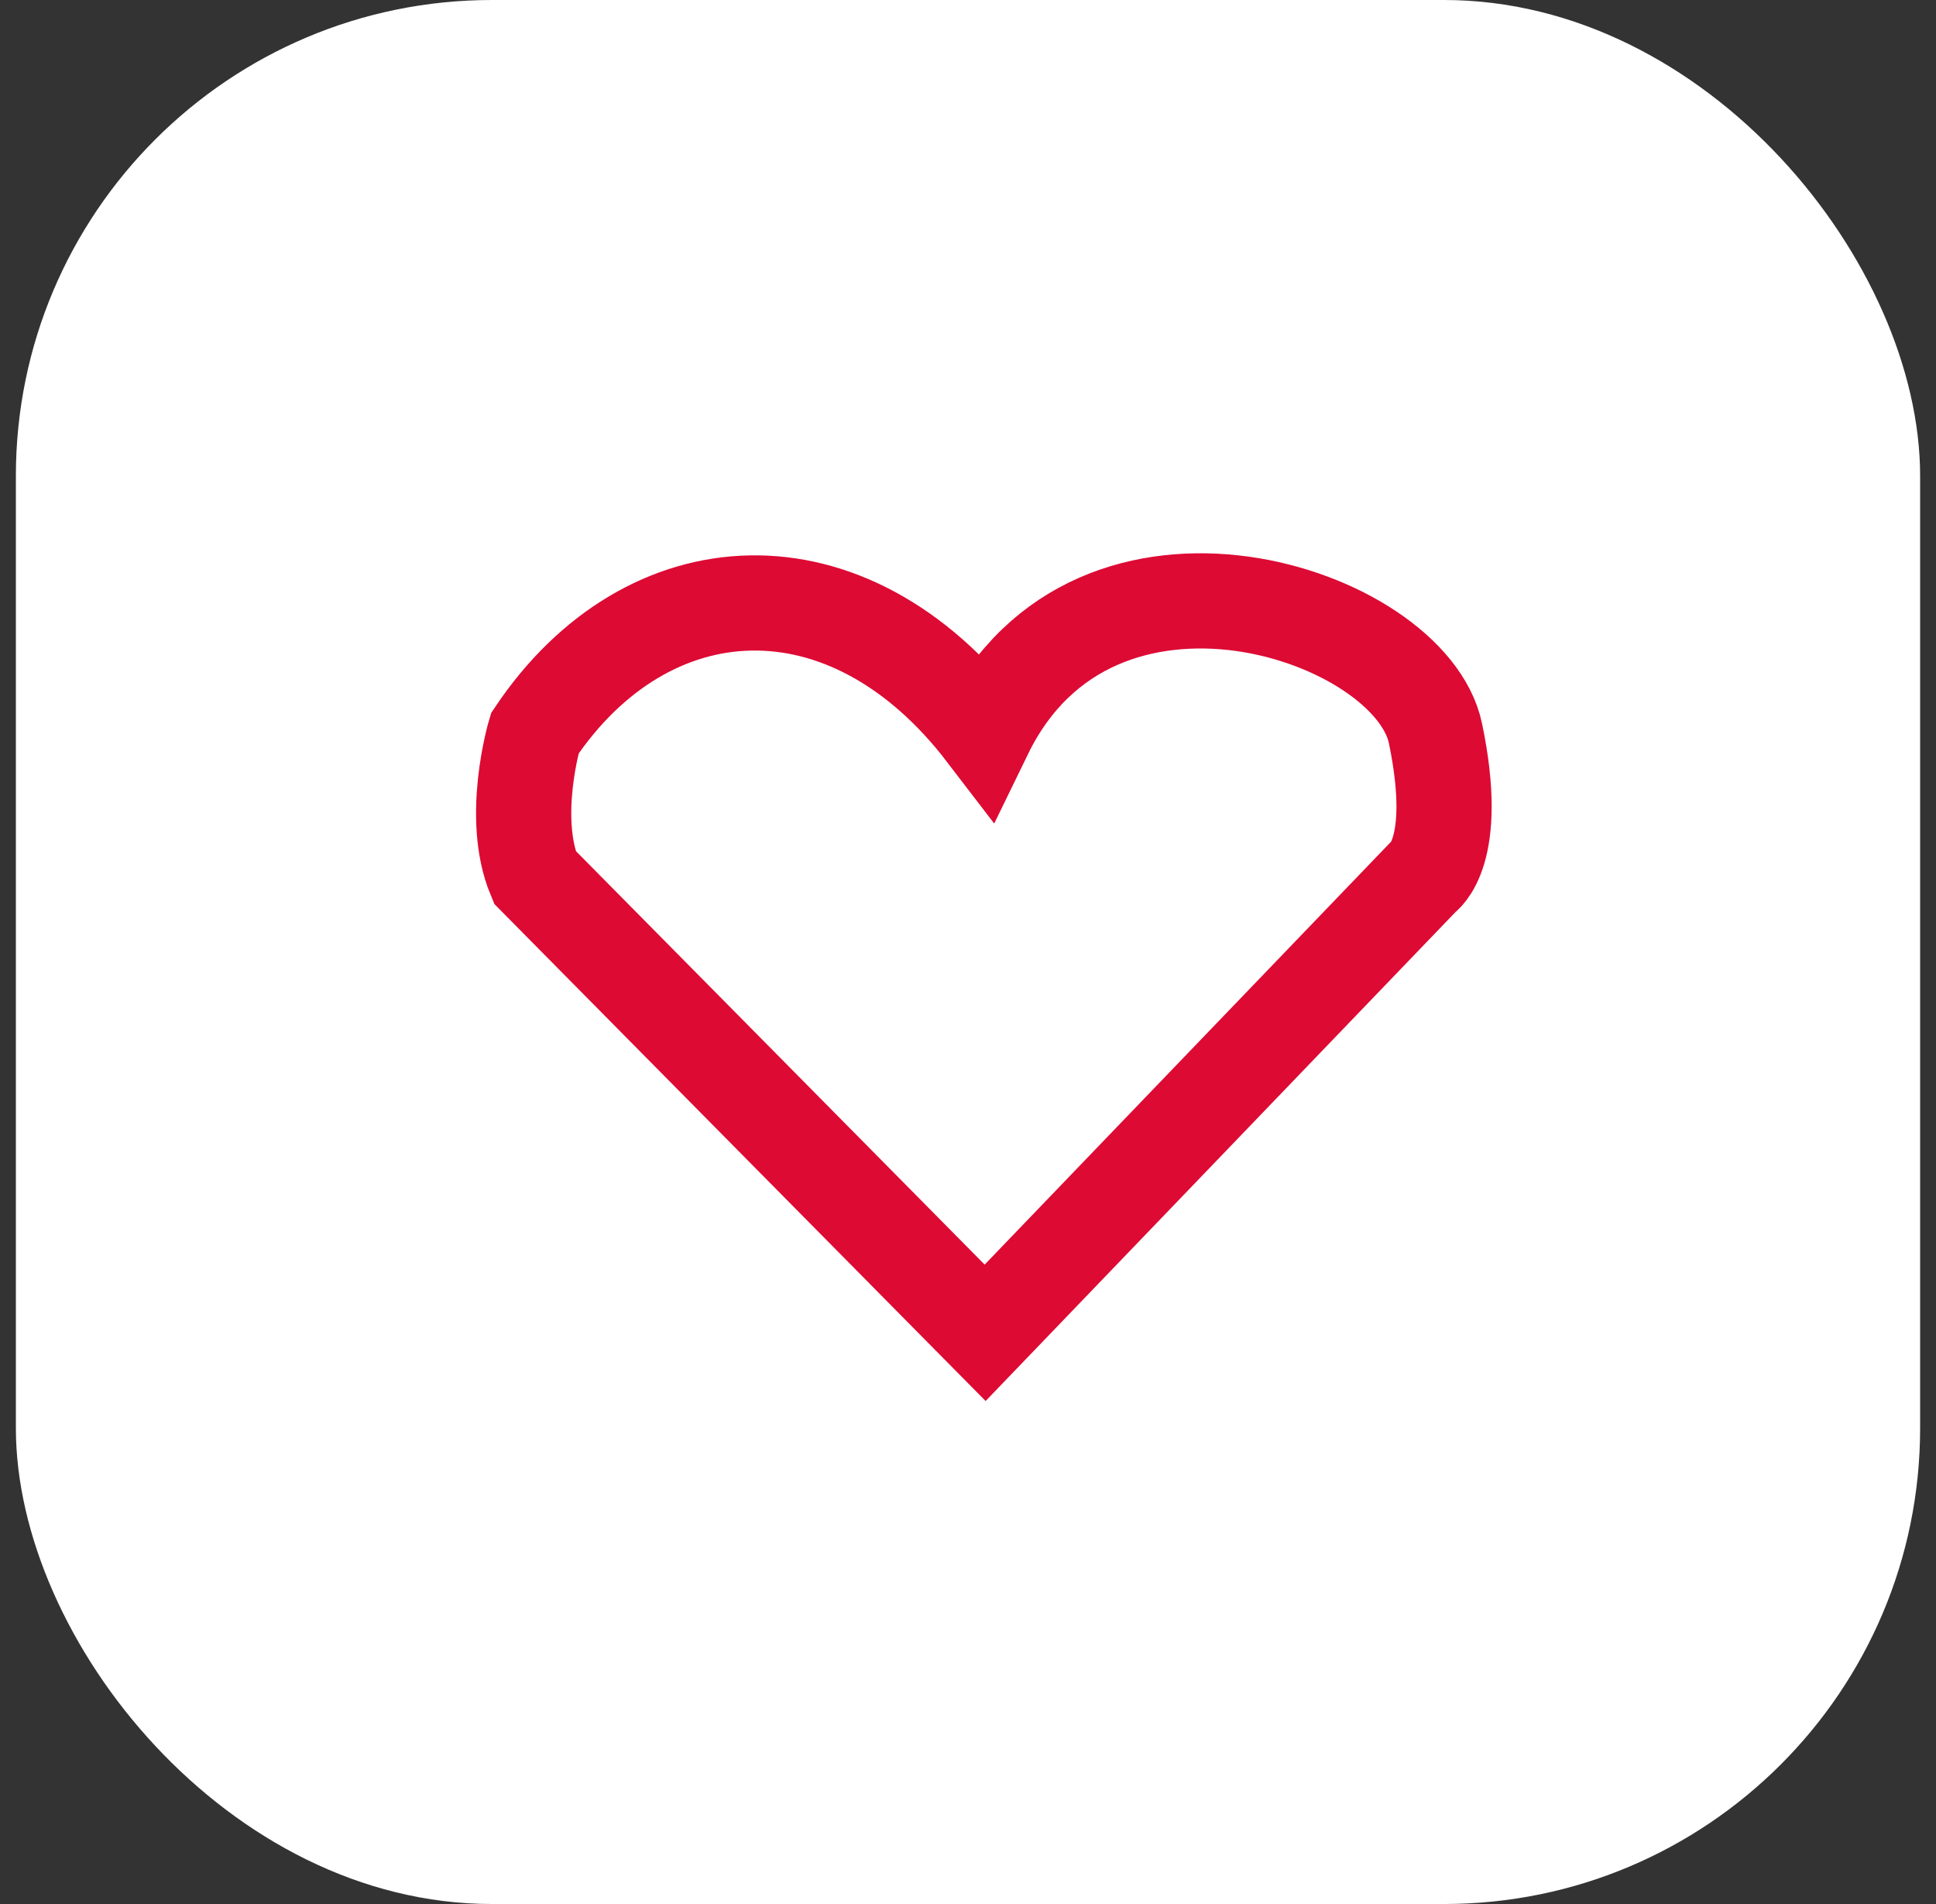<svg width="61" height="60" viewBox="0 0 61 60" fill="none" xmlns="http://www.w3.org/2000/svg">
<rect x="0" y="0" width="61" height="60" fill="#333333" stroke="none"/>
<g id="Frame 334944">
<rect x="0.5" width="60" height="60" rx="15" fill="white"/>
<path id="Vector 2" d="M44.835 27.643L31.04 42L16.85 27.643C16.062 25.755 16.85 23.11 16.85 23.11C20.398 17.821 26.704 17.443 31.04 23.11C34.5 16 44.441 19.331 45.229 23.11C46.017 26.888 44.835 27.643 44.835 27.643Z" stroke="#DD0A34" stroke-width="3"/>
</g>
</svg>
